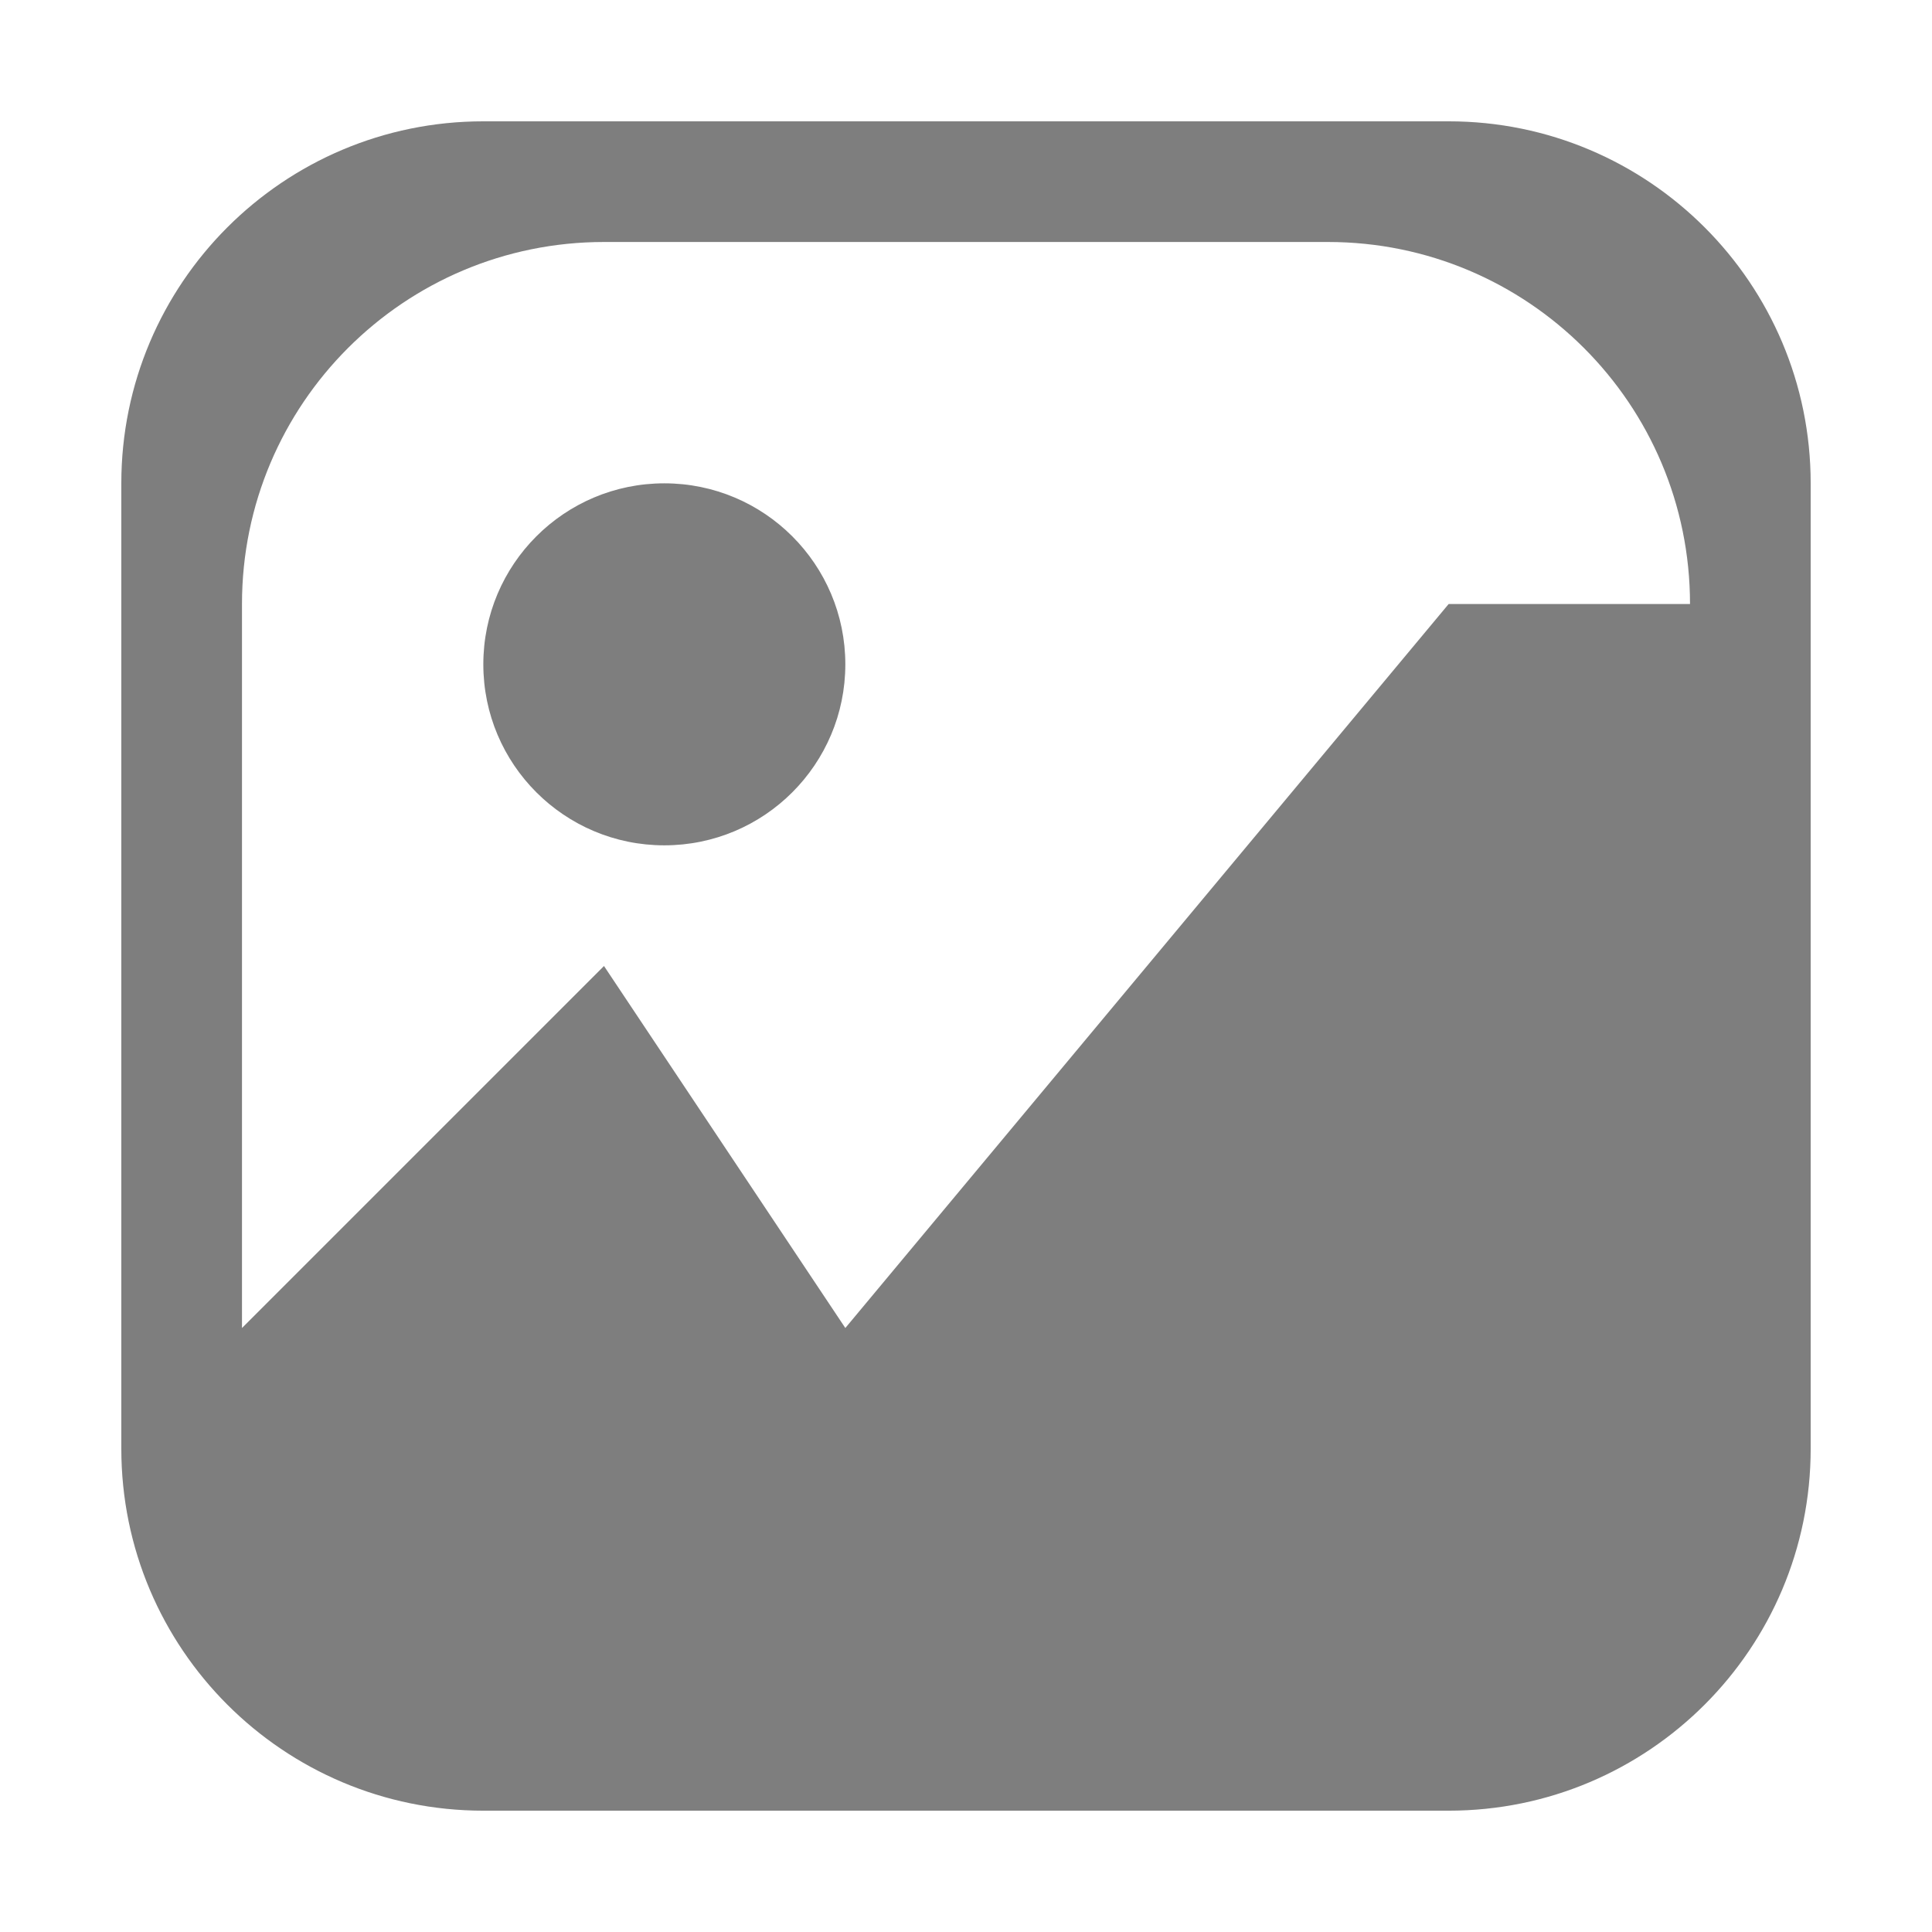 <?xml version="1.0" standalone="no"?><!DOCTYPE svg PUBLIC "-//W3C//DTD SVG 1.1//EN"
        "http://www.w3.org/Graphics/SVG/1.1/DTD/svg11.dtd">
<svg t="1504416520647" class="icon" style="" viewBox="0 0 1024 1024" version="1.1" xmlns="http://www.w3.org/2000/svg"
     p-id="2369" xmlns:xlink="http://www.w3.org/1999/xlink" width="200" height="200">
    <defs>
        <style type="text/css"></style>
    </defs>
    <path d="M767.826 64.304h-511.653c-105.959 0-191.87 85.879-191.87 191.87v511.653c0 105.991 85.911 191.87 191.87 191.87h511.653c105.929 0 191.87-85.879 191.87-191.87v-511.653c0-105.991-85.941-191.87-191.87-191.87z m0 255.827l-319.783 383.74-127.913-191.87-191.87 191.87v-383.74c0-105.991 85.911-191.87 191.87-191.87h383.74c105.929 0 191.87 85.879 191.87 191.87h-127.913z m-415.718-63.957c-52.995 0-95.935 42.971-95.935 95.935s42.94 95.935 95.935 95.935 95.935-42.971 95.935-95.935-42.94-95.935-95.935-95.935z"
          fill="#7E7E7E" p-id="2370"></path>
</svg>